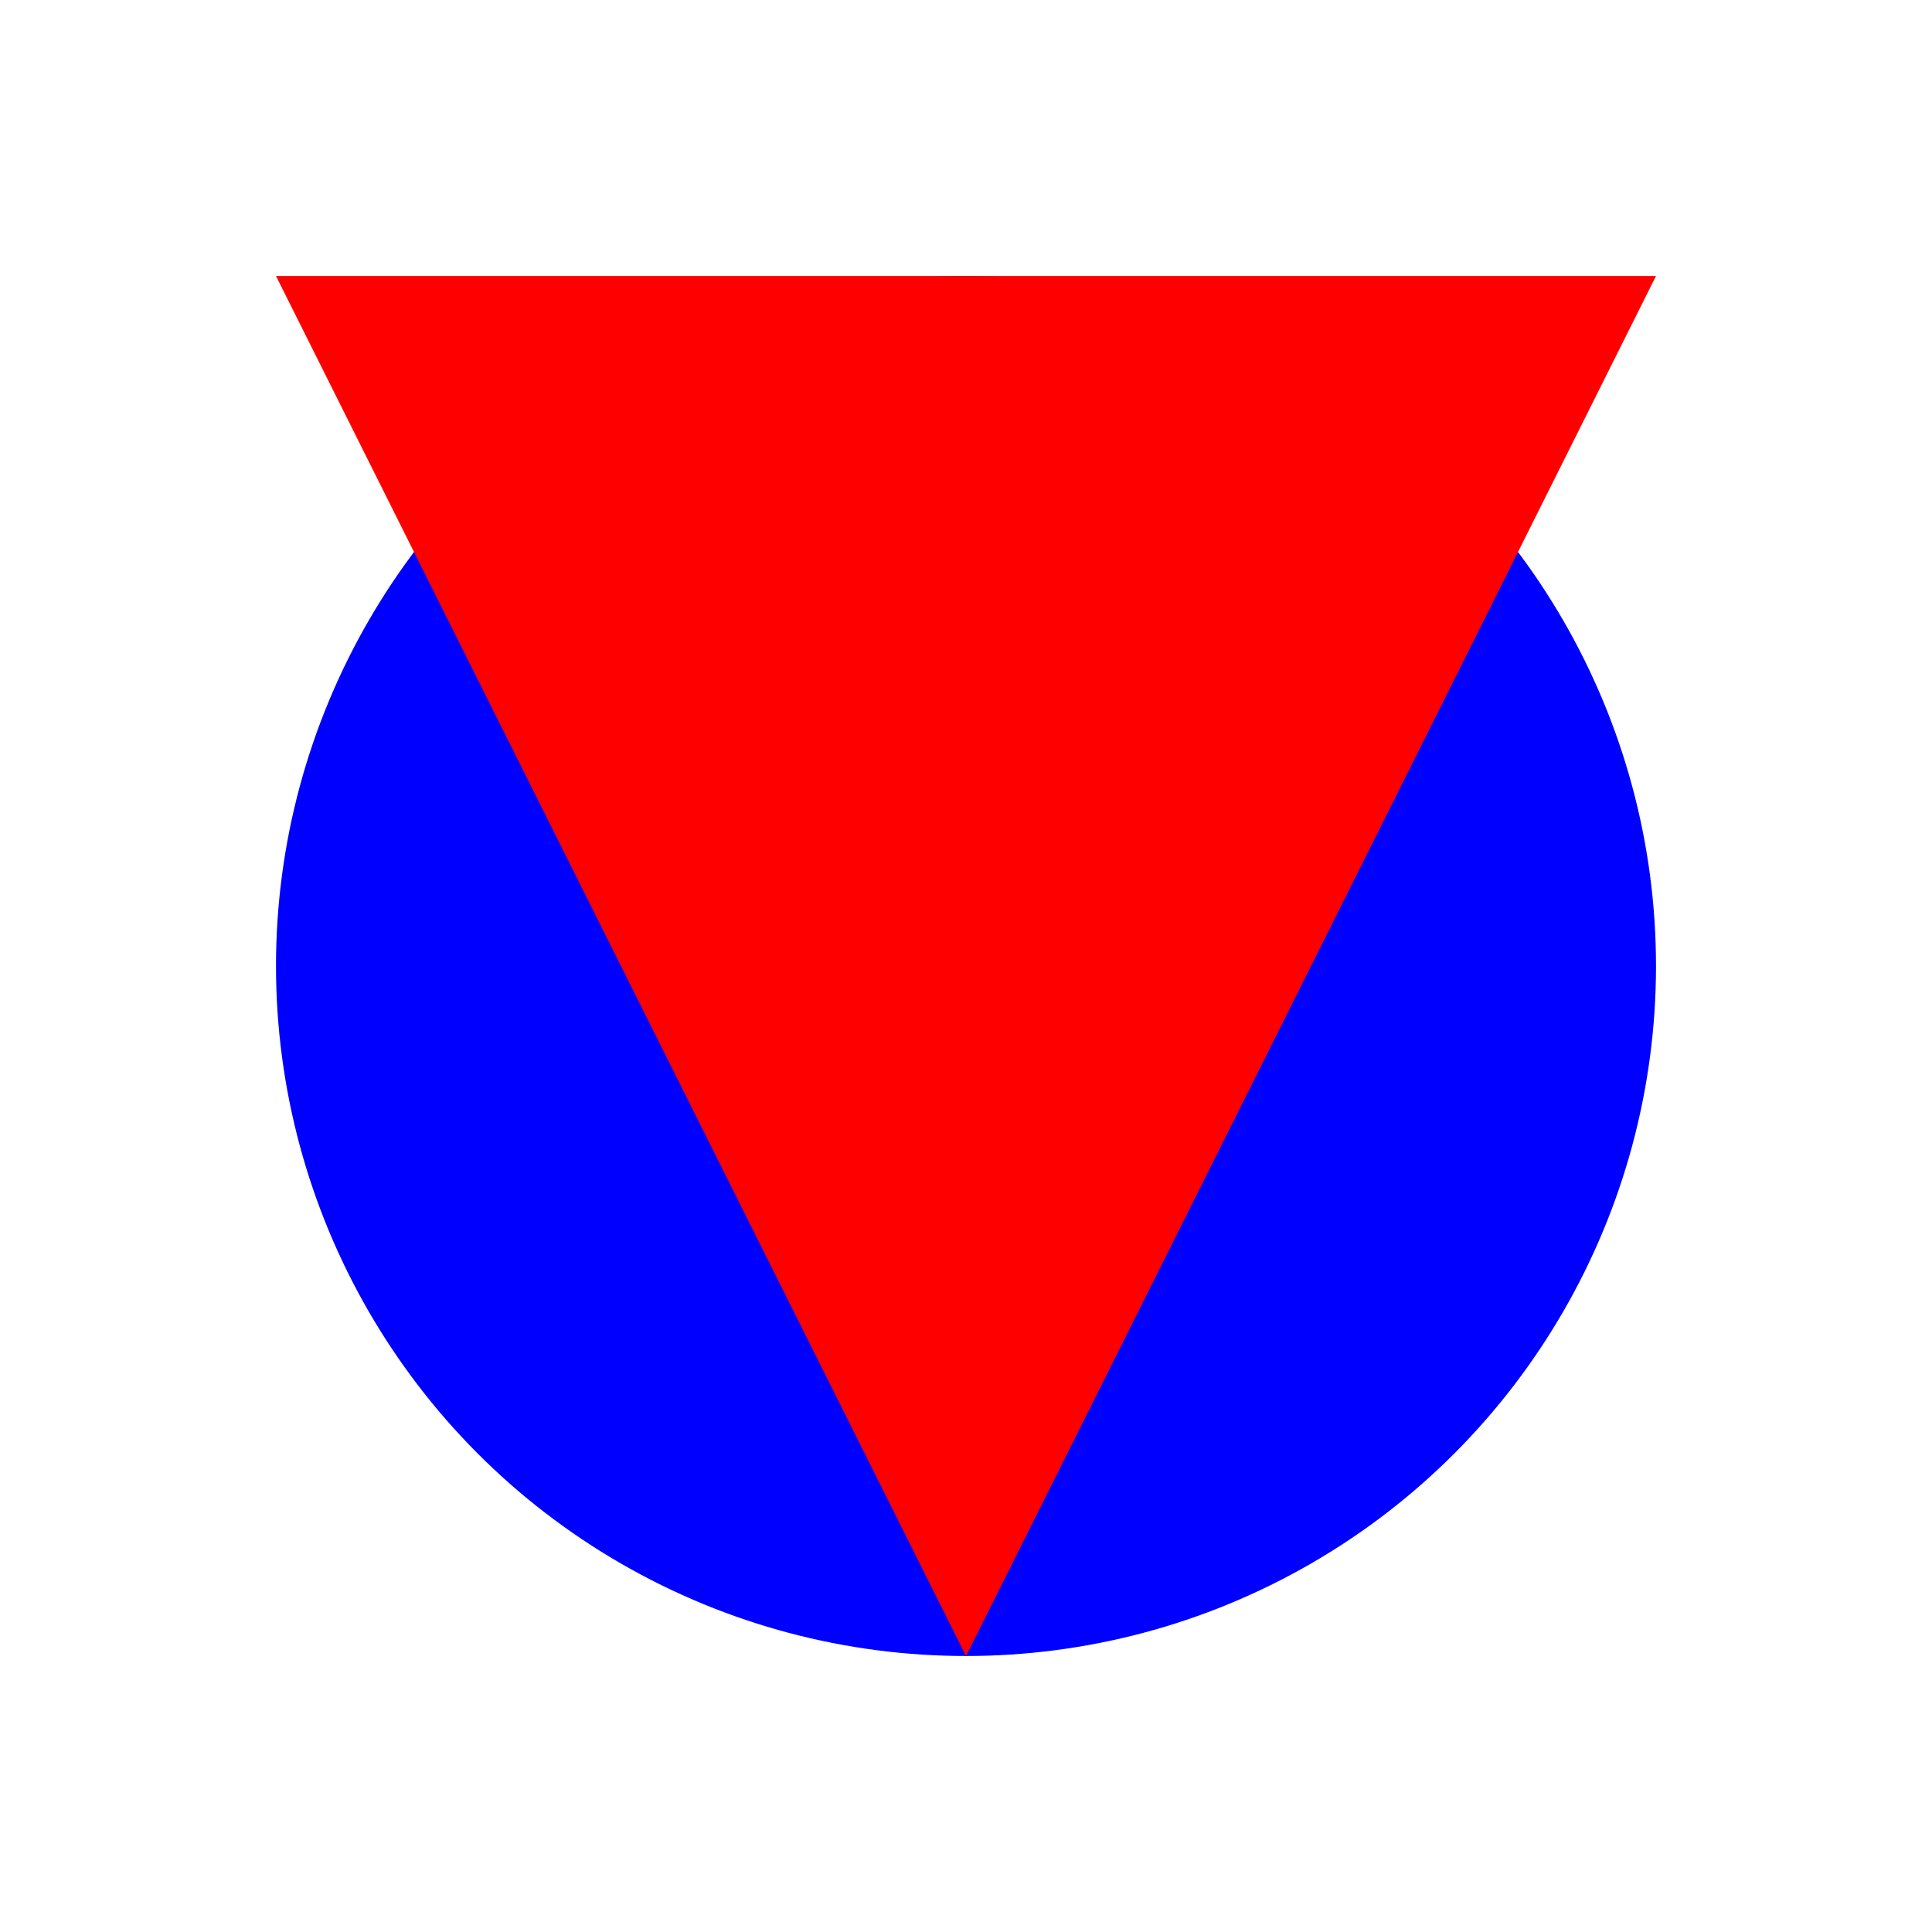 <svg viewBox="0 0 140 140" xmlns="http://www.w3.org/2000/svg">
    <!-- 상하좌우 여백이 20 -->
    <circle cx="70" cy="70" r="50" fill="blue" />
    <path d="M20 20 L120 20 L70 120 Z" fill="red" />


    <!-- 삼각형 -->
    <!-- <circle cx="70" cy="70" r="50" fill="green" />
    <path d="M20 120 L70 20 L120 120 Z" fill="purple" /> -->
</svg>